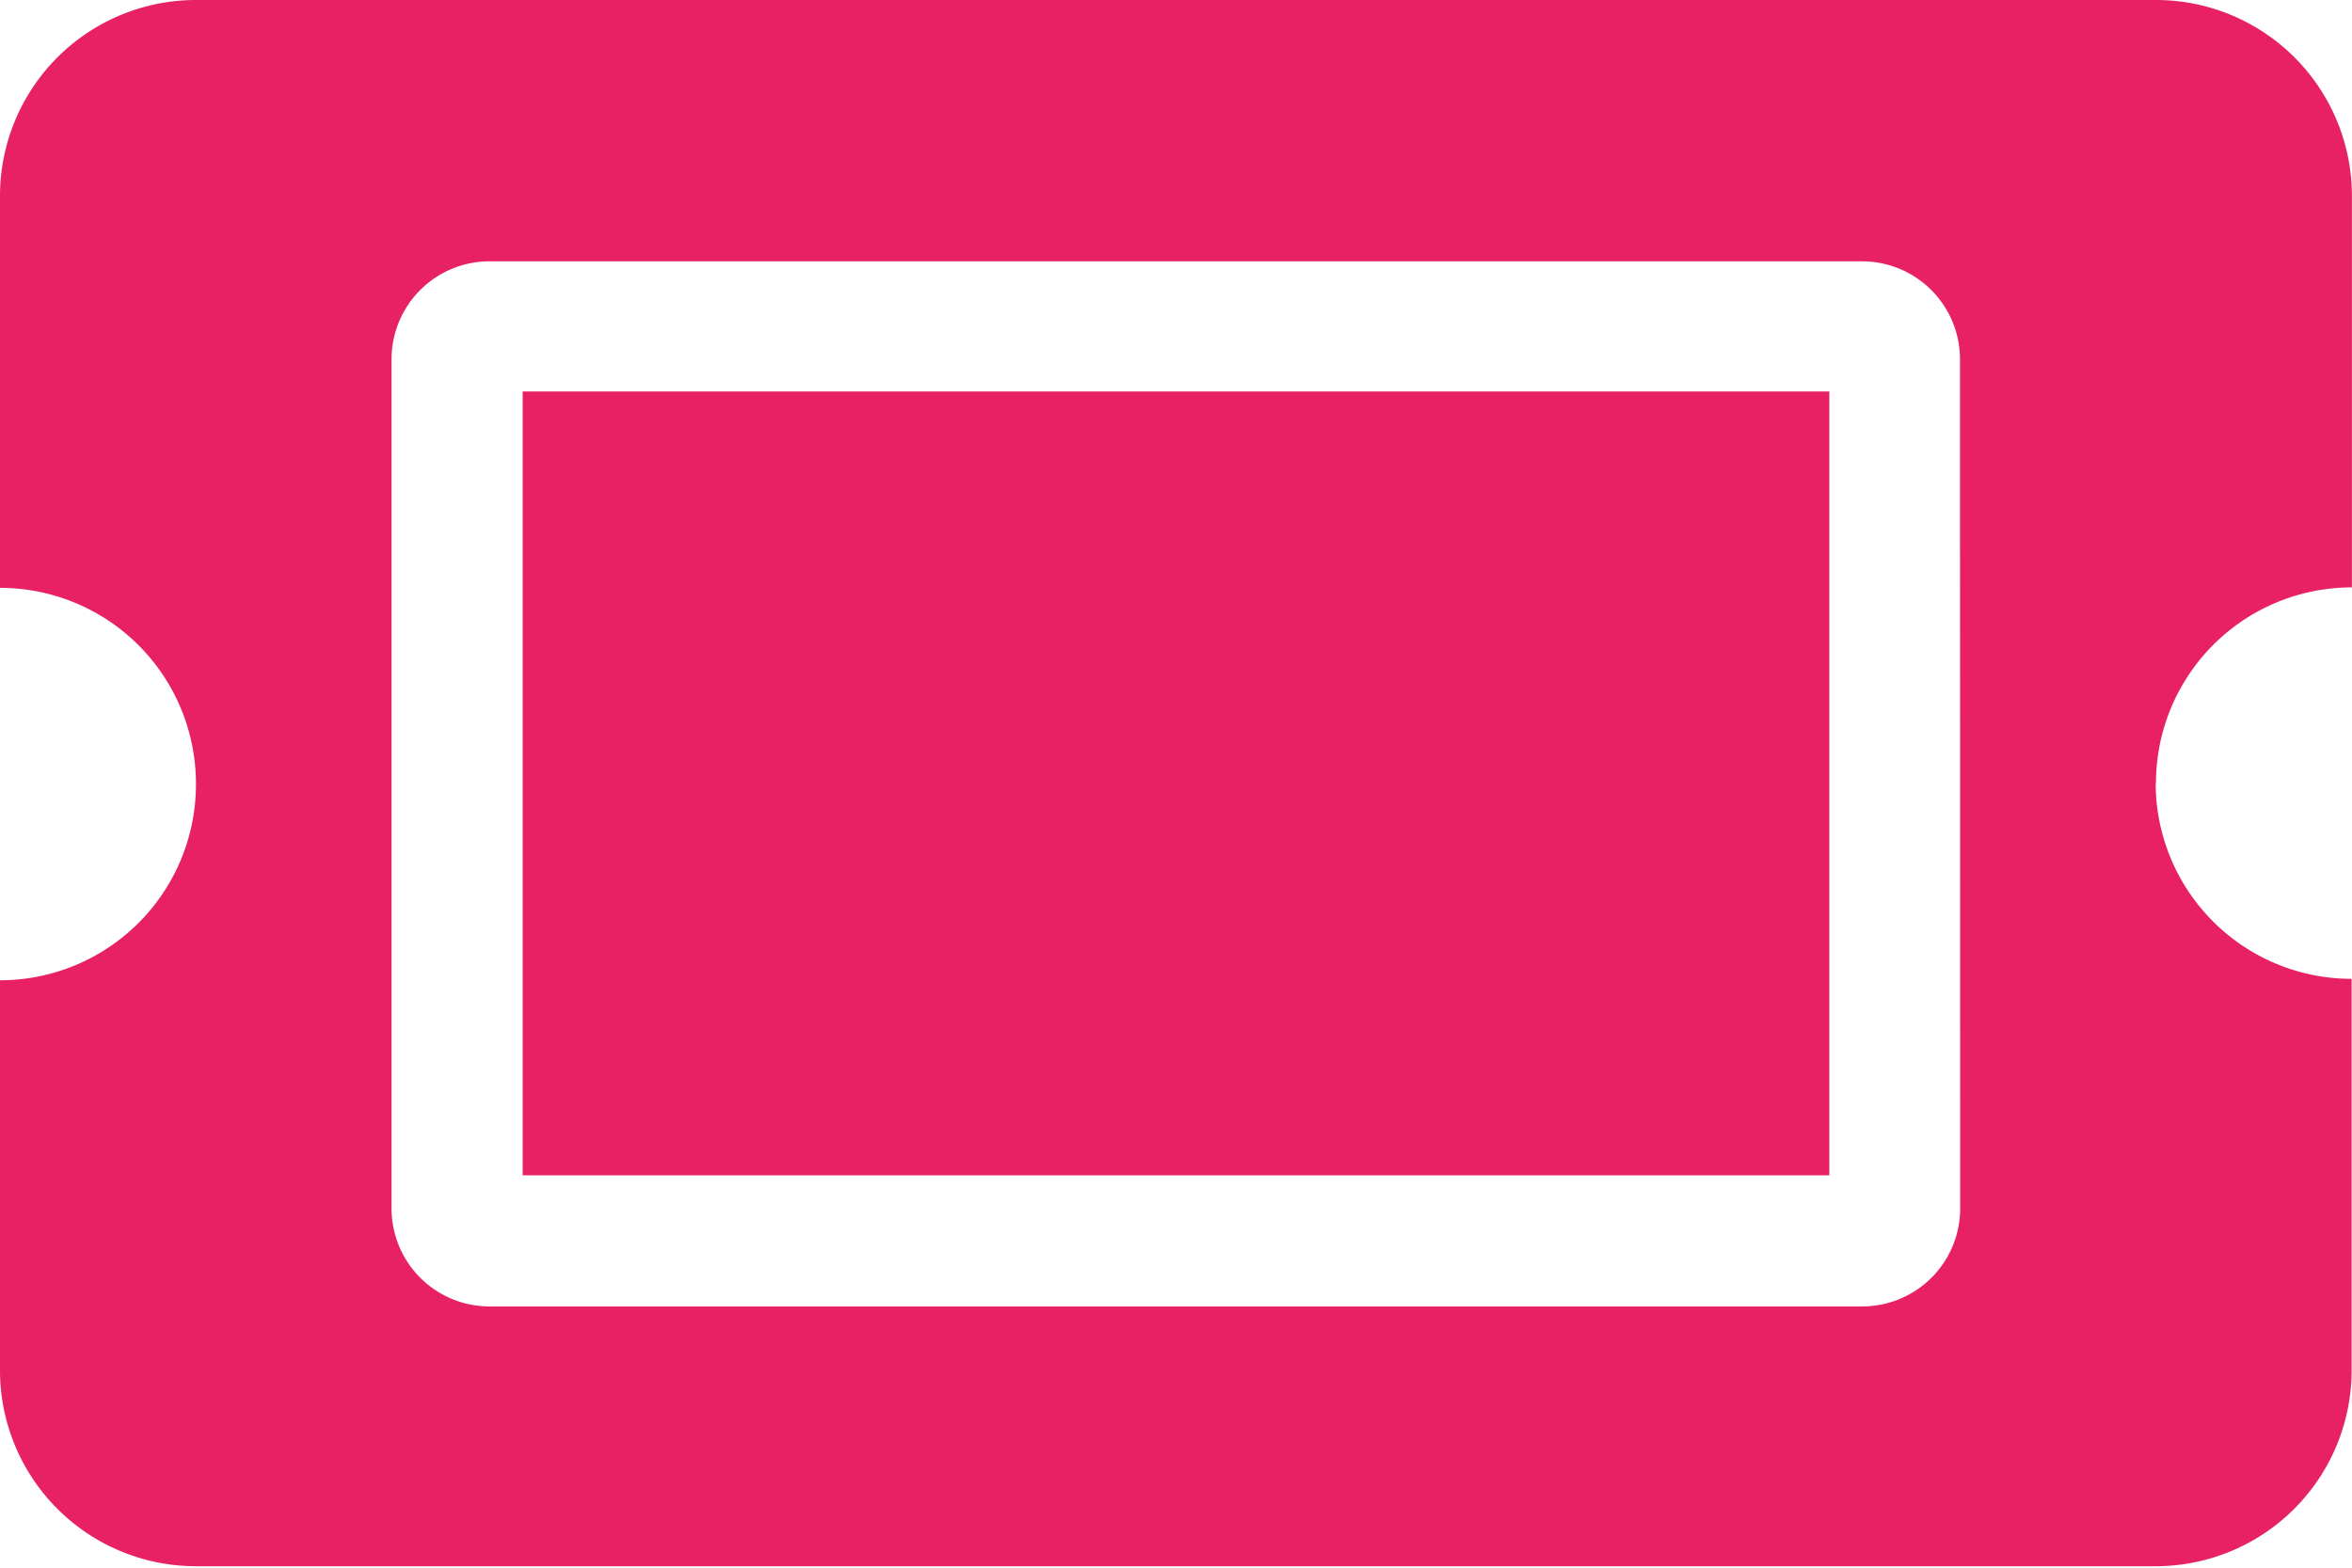 <svg xmlns="http://www.w3.org/2000/svg" width="24.629" height="16.419" viewBox="0 0 24.629 16.419">
  <path id="Icon_awesome-ticket-alt" data-name="Icon awesome-ticket-alt" d="M5.473,8.6H19.156v8.21H5.473Zm17.1,4.1a2.052,2.052,0,0,0,2.052,2.052v4.1a2.052,2.052,0,0,1-2.052,2.052H2.052A2.052,2.052,0,0,1,0,18.867v-4.1A2.052,2.052,0,0,0,2.052,12.71,2.052,2.052,0,0,0,0,10.657v-4.1A2.052,2.052,0,0,1,2.052,4.5H22.576a2.052,2.052,0,0,1,2.052,2.052v4.1A2.052,2.052,0,0,0,22.576,12.71ZM20.524,8.263A1.026,1.026,0,0,0,19.5,7.237H5.131A1.026,1.026,0,0,0,4.1,8.263v8.894a1.026,1.026,0,0,0,1.026,1.026H19.5a1.026,1.026,0,0,0,1.026-1.026Z" transform="translate(0 -4.5)" fill="#E82064"/>
</svg>
